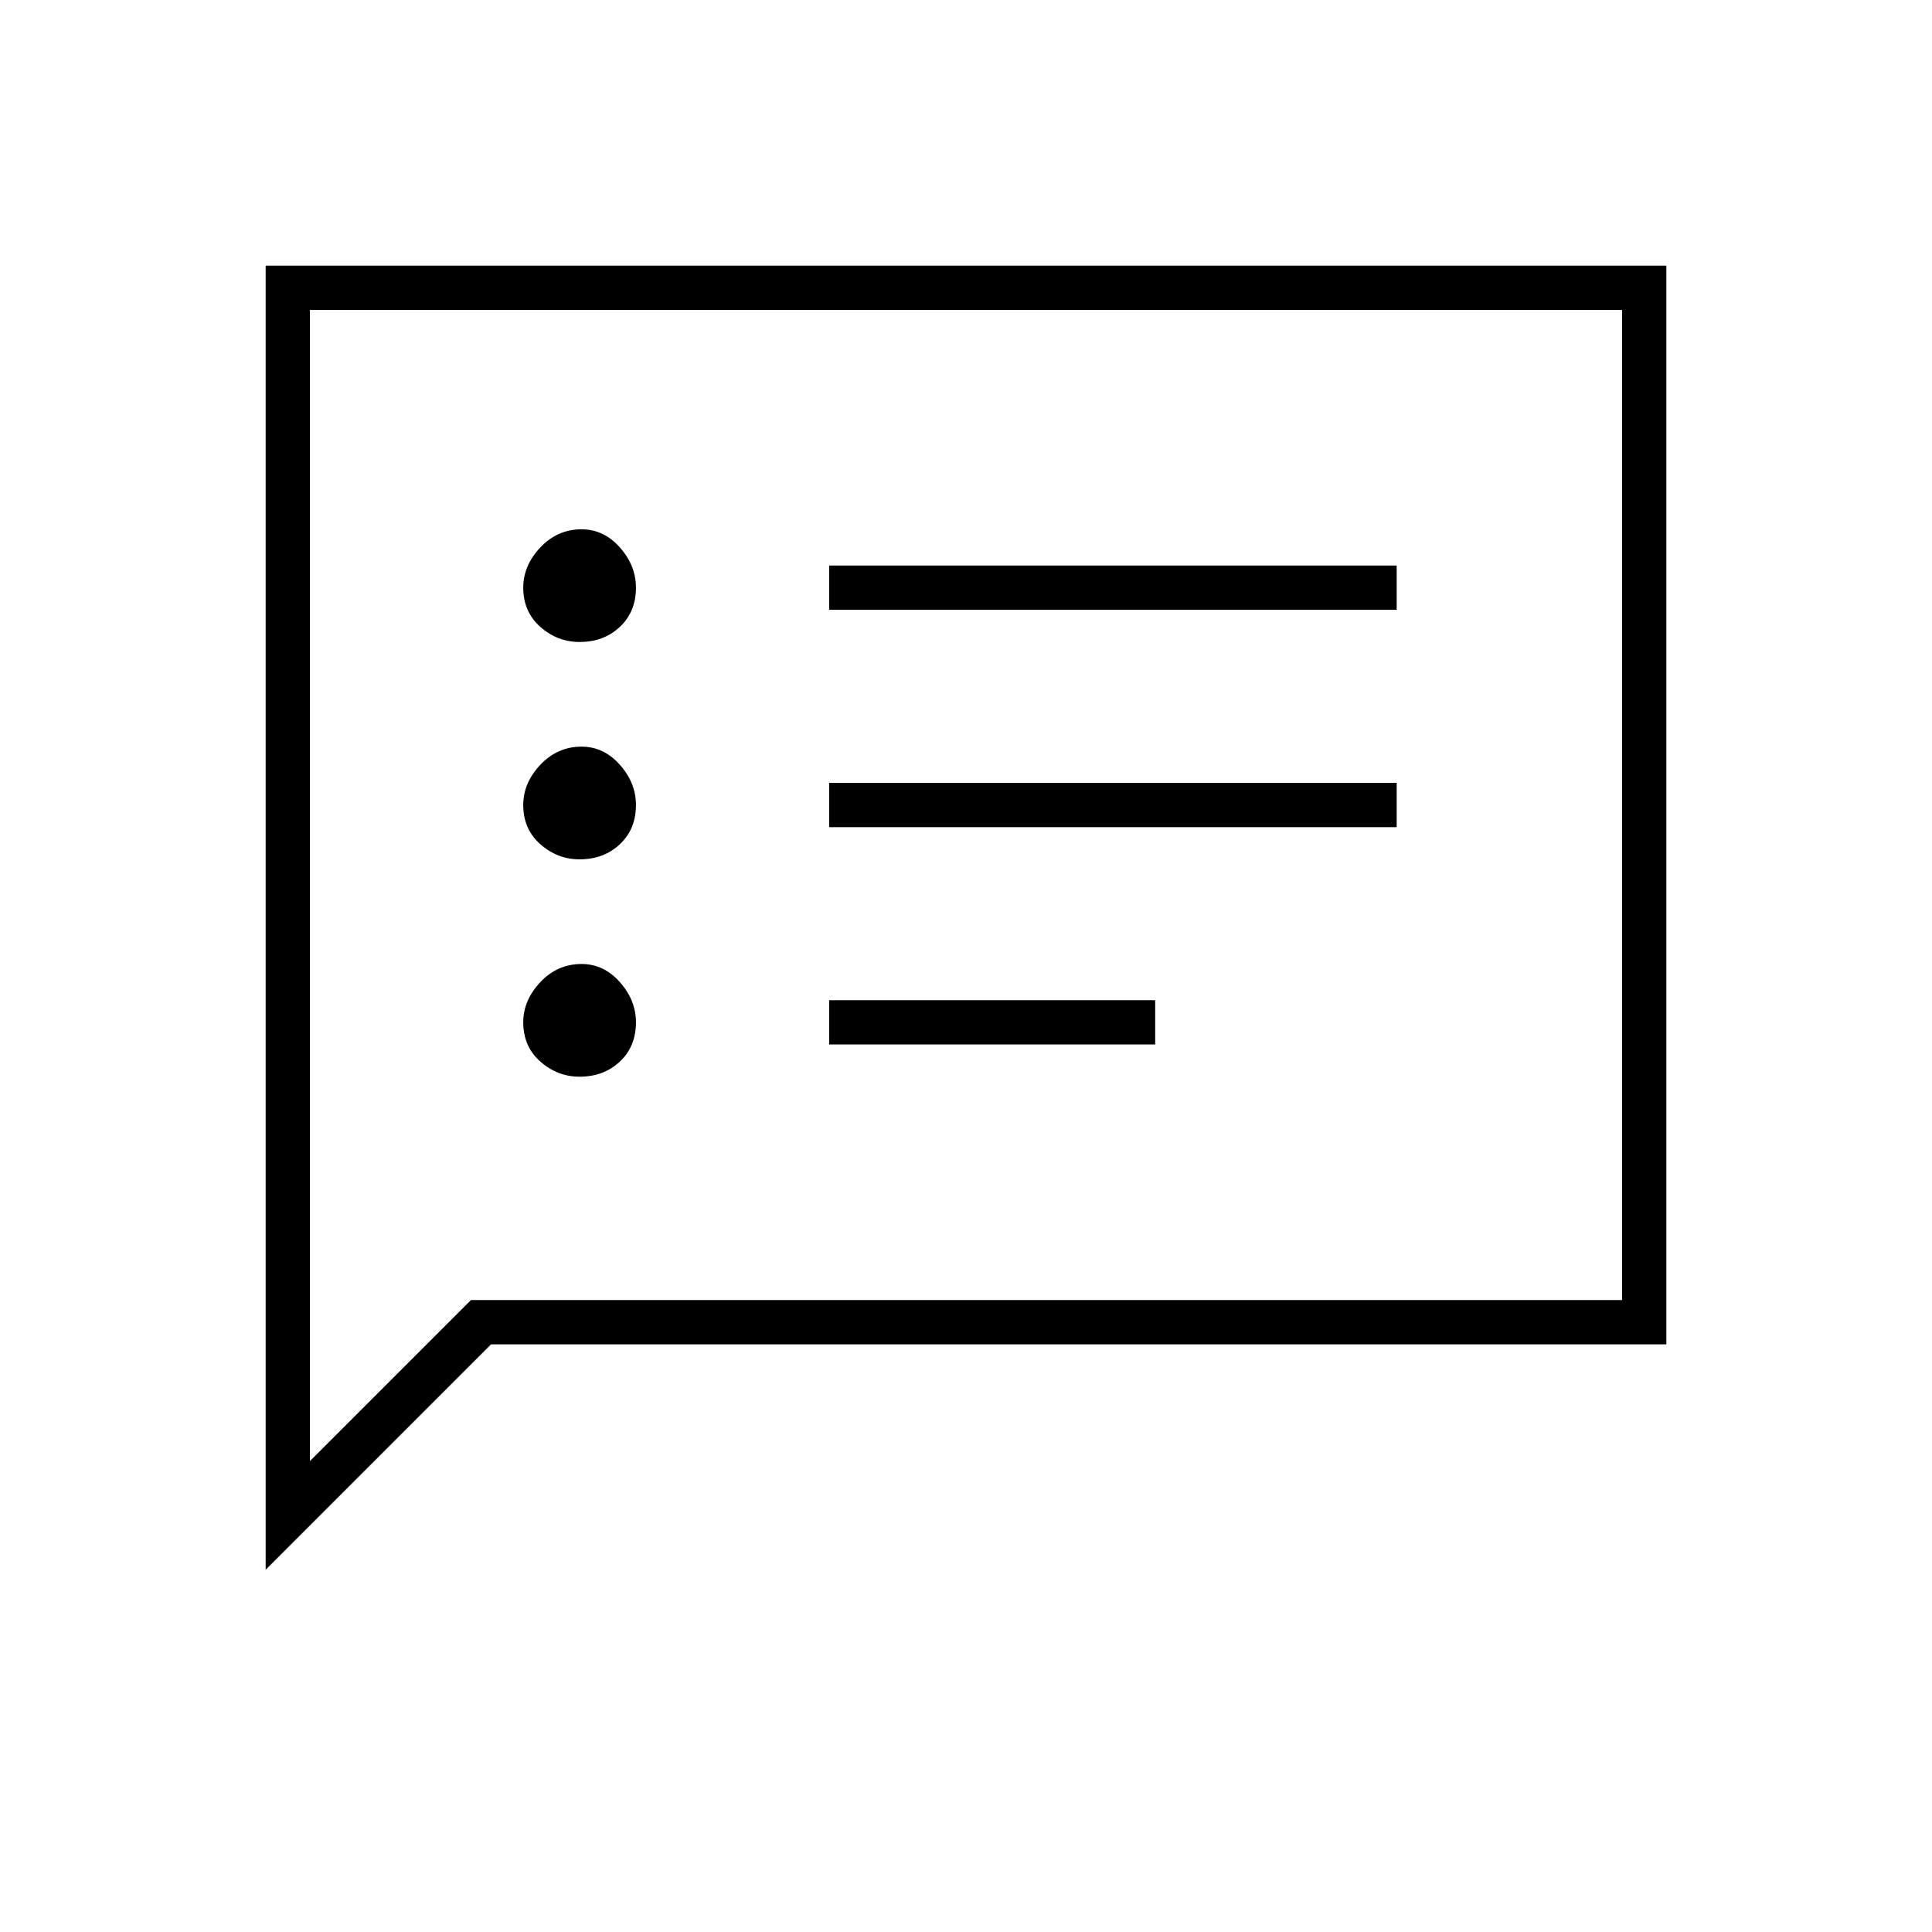 <svg xmlns="http://www.w3.org/2000/svg" height="48" width="48"><path d="M20.6 15.15h14.1v-1.1H20.6Zm0 5.4h14.1v-1.1H20.6Zm0 5.4h8.1v-1.1h-8.1Zm-6.2-10q.6 0 1-.375t.4-.975q0-.55-.4-1-.4-.45-.95-.45-.6 0-1.025.45-.425.45-.425 1 0 .6.425.975t.975.375Zm0 5.4q.6 0 1-.375t.4-.975q0-.55-.4-1-.4-.45-.95-.45-.6 0-1.025.45-.425.45-.425 1 0 .6.425.975t.975.375Zm0 5.4q.6 0 1-.375t.4-.975q0-.55-.4-1-.4-.45-.95-.45-.6 0-1.025.45-.425.45-.425 1 0 .6.425.975t.975.375ZM6.6 39V6.6h34.8v26.8H12.2Zm1.1-2.7 4-4h28.6V7.7H7.7Zm0 0V7.7v24.6Z"/></svg>